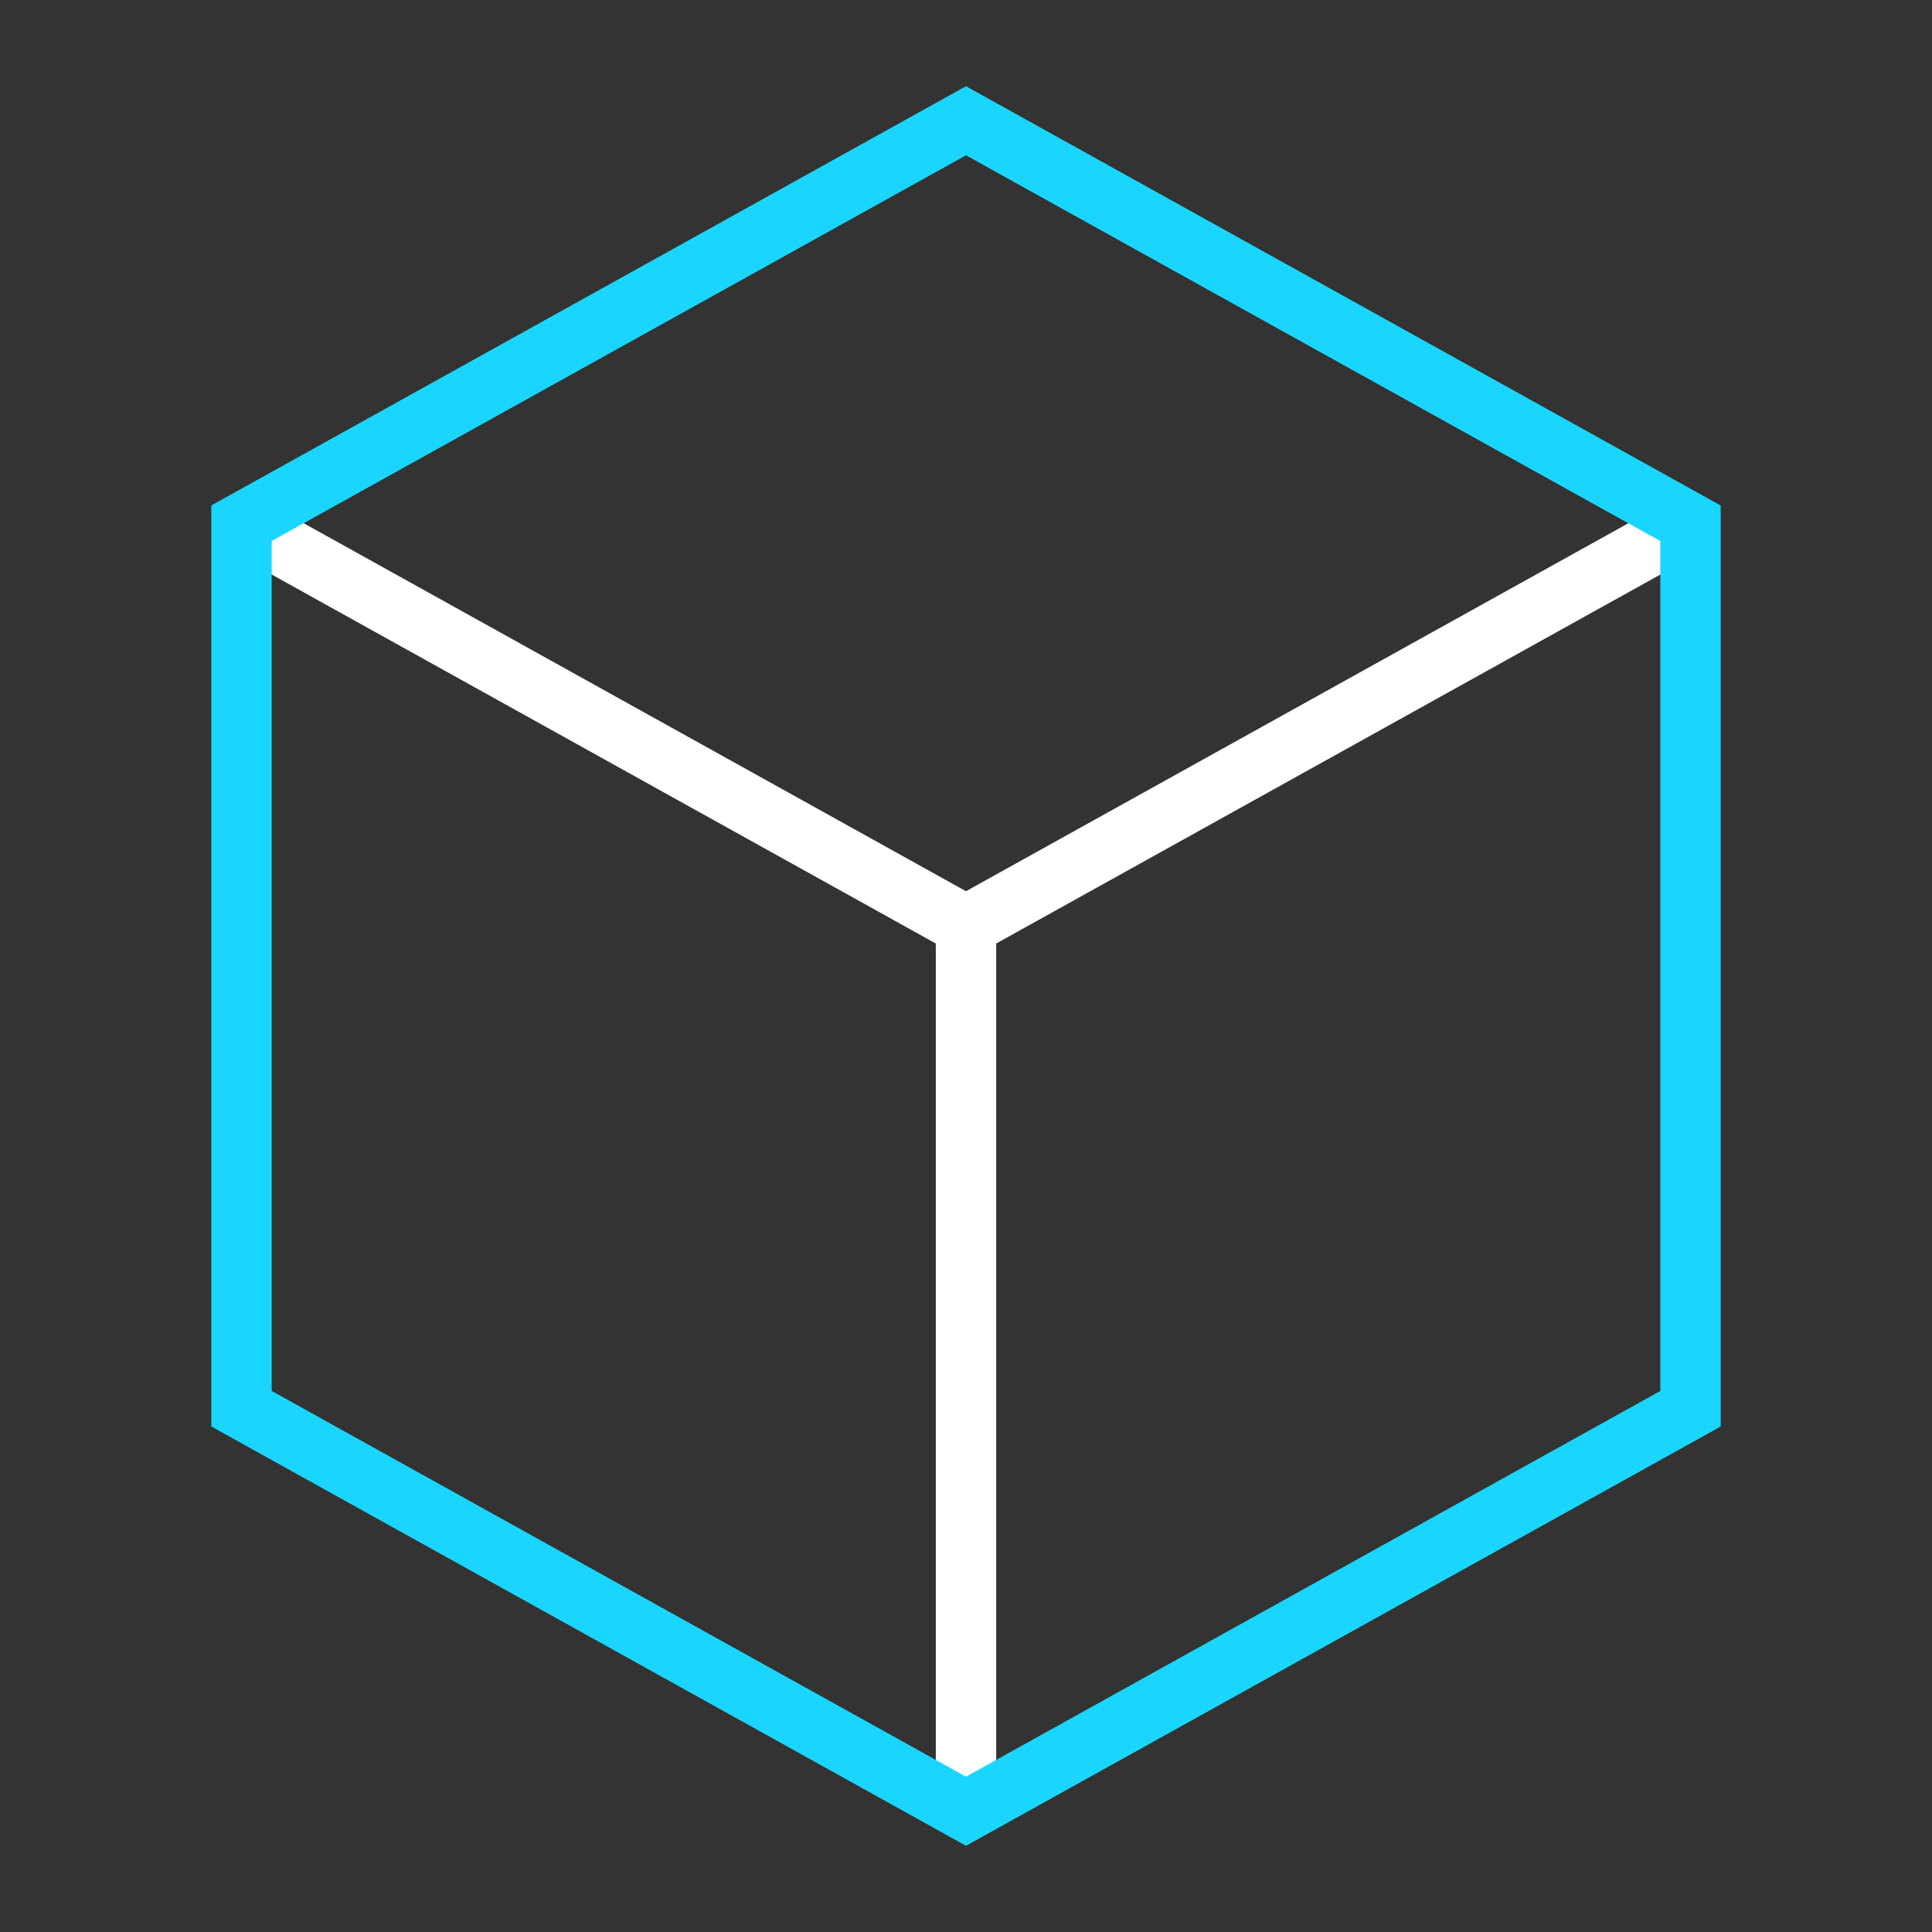 <svg width="48" height="48" viewBox="0 0 48 48" fill="none" xmlns="http://www.w3.org/2000/svg">
<rect x="0" y="0" width="48" height="48" fill="#333333" stroke="none"/>
<path d="M6 12.999L24 23L42 13" stroke="white" stroke-width="1.5" stroke-miterlimit="10"/>
<path d="M24 23V45" stroke="white" stroke-width="1.5" stroke-miterlimit="10"/>
<path d="M42 35V13L24 3L6 12.999V34.999L24 45L42 35Z" stroke="#1AD6FF" stroke-width="1.5" stroke-miterlimit="10"/>
</svg>
